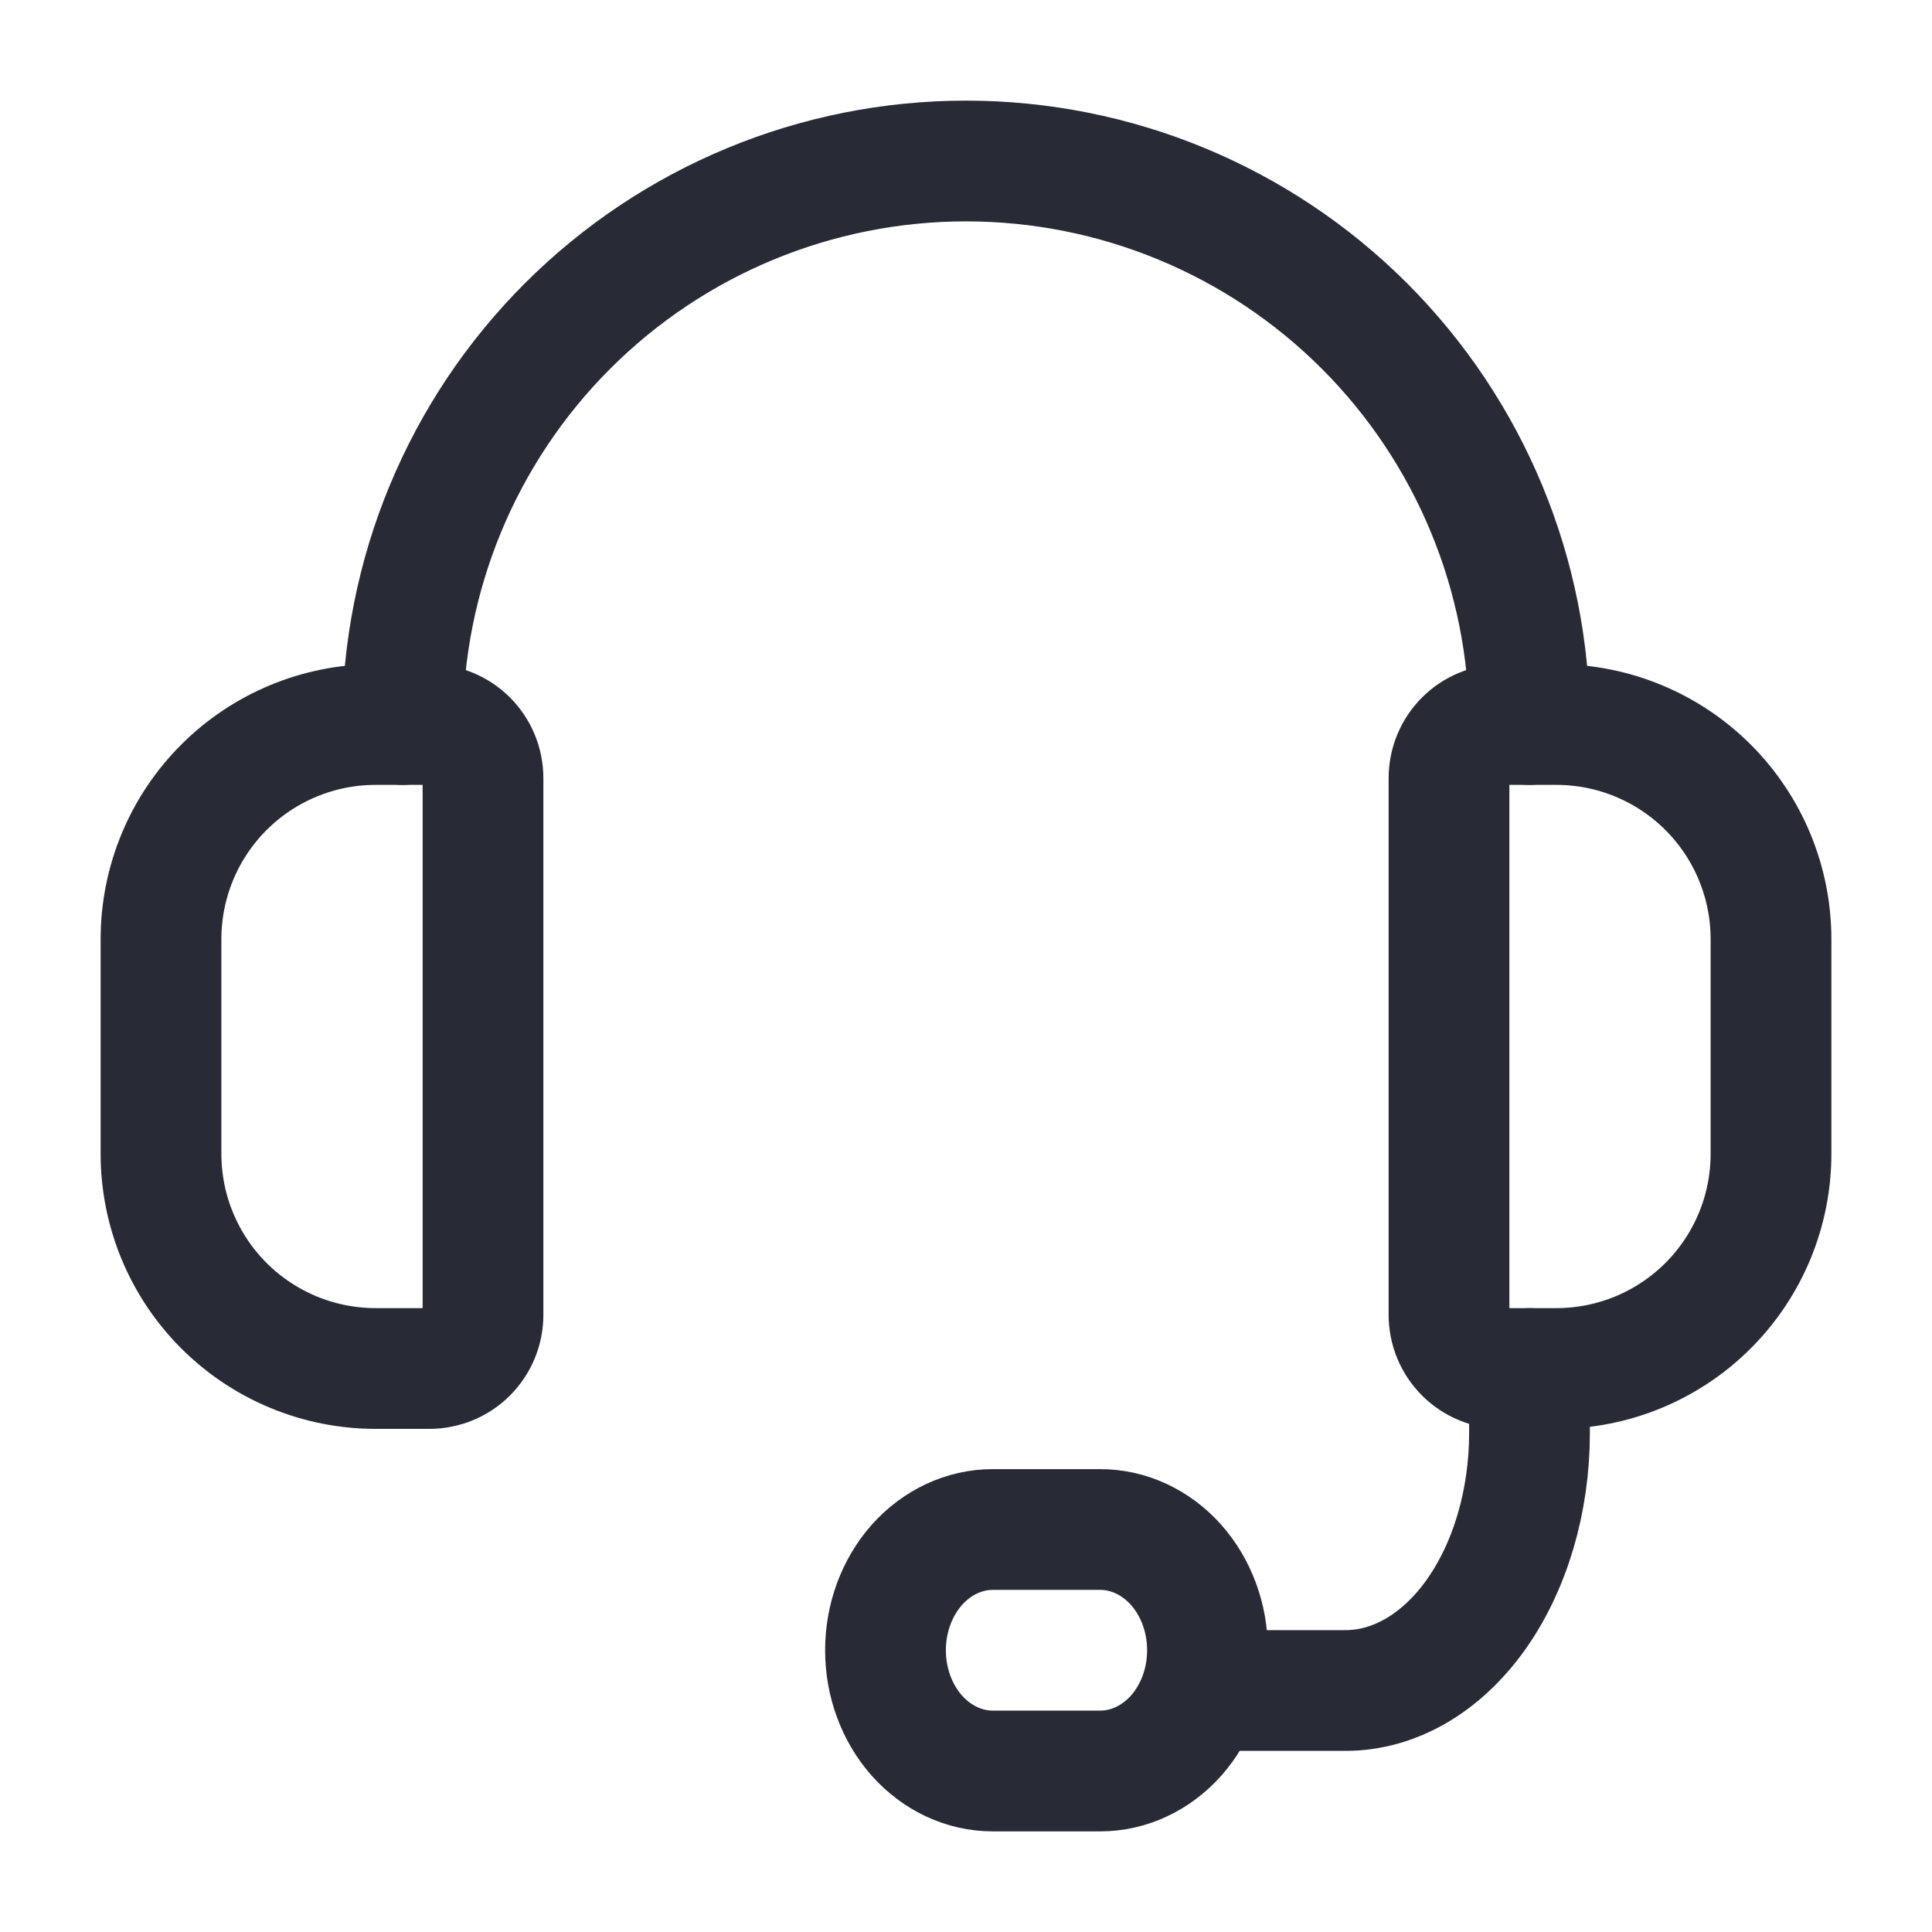 <svg width="24" height="24" viewBox="0 0 24 24" fill="none" xmlns="http://www.w3.org/2000/svg">
<path d="M5.333 17H4.667C3.959 17 3.281 16.719 2.781 16.219C2.281 15.719 2 15.041 2 14.333V11.667C2 10.959 2.281 10.281 2.781 9.781C3.281 9.281 3.959 9 4.667 9H5.333C5.51 9 5.68 9.07 5.805 9.195C5.93 9.32 6 9.49 6 9.667V16.333C6 16.51 5.93 16.68 5.805 16.805C5.68 16.93 5.51 17 5.333 17Z" stroke="#282B35" stroke-width="1.5" stroke-linecap="round" stroke-linejoin="round"/>
<path d="M19.333 17H18.667C18.49 17 18.32 16.93 18.195 16.805C18.07 16.68 18 16.51 18 16.333V9.667C18 9.49 18.07 9.32 18.195 9.195C18.32 9.07 18.49 9 18.667 9H19.333C20.041 9 20.719 9.281 21.219 9.781C21.719 10.281 22 10.959 22 11.667V14.333C22 15.041 21.719 15.719 21.219 16.219C20.719 16.719 20.041 17 19.333 17Z" stroke="#282B35" stroke-width="1.5" stroke-linecap="round" stroke-linejoin="round"/>
<path d="M5 9C5 7.143 5.737 5.363 7.05 4.05C8.363 2.737 10.143 2 12 2V2C13.857 2 15.637 2.737 16.95 4.05C18.262 5.363 19 7.143 19 9" stroke="#282B35" stroke-width="1.5" stroke-linecap="round" stroke-linejoin="round"/>
<path d="M15 21H16.714C17.32 21 17.902 20.663 18.331 20.063C18.759 19.463 19 18.649 19 17.8V17" stroke="#282B35" stroke-width="1.5" stroke-linecap="round" stroke-linejoin="round"/>
<path d="M13.667 22H12.333C11.98 22 11.641 21.842 11.39 21.561C11.14 21.279 11 20.898 11 20.5C11 20.102 11.14 19.721 11.39 19.439C11.641 19.158 11.98 19 12.333 19H13.667C14.02 19 14.359 19.158 14.61 19.439C14.86 19.721 15 20.102 15 20.5C15 20.898 14.86 21.279 14.61 21.561C14.359 21.842 14.02 22 13.667 22Z" stroke="#282B35" stroke-width="1.5" stroke-linecap="round" stroke-linejoin="round"/>
</svg>
